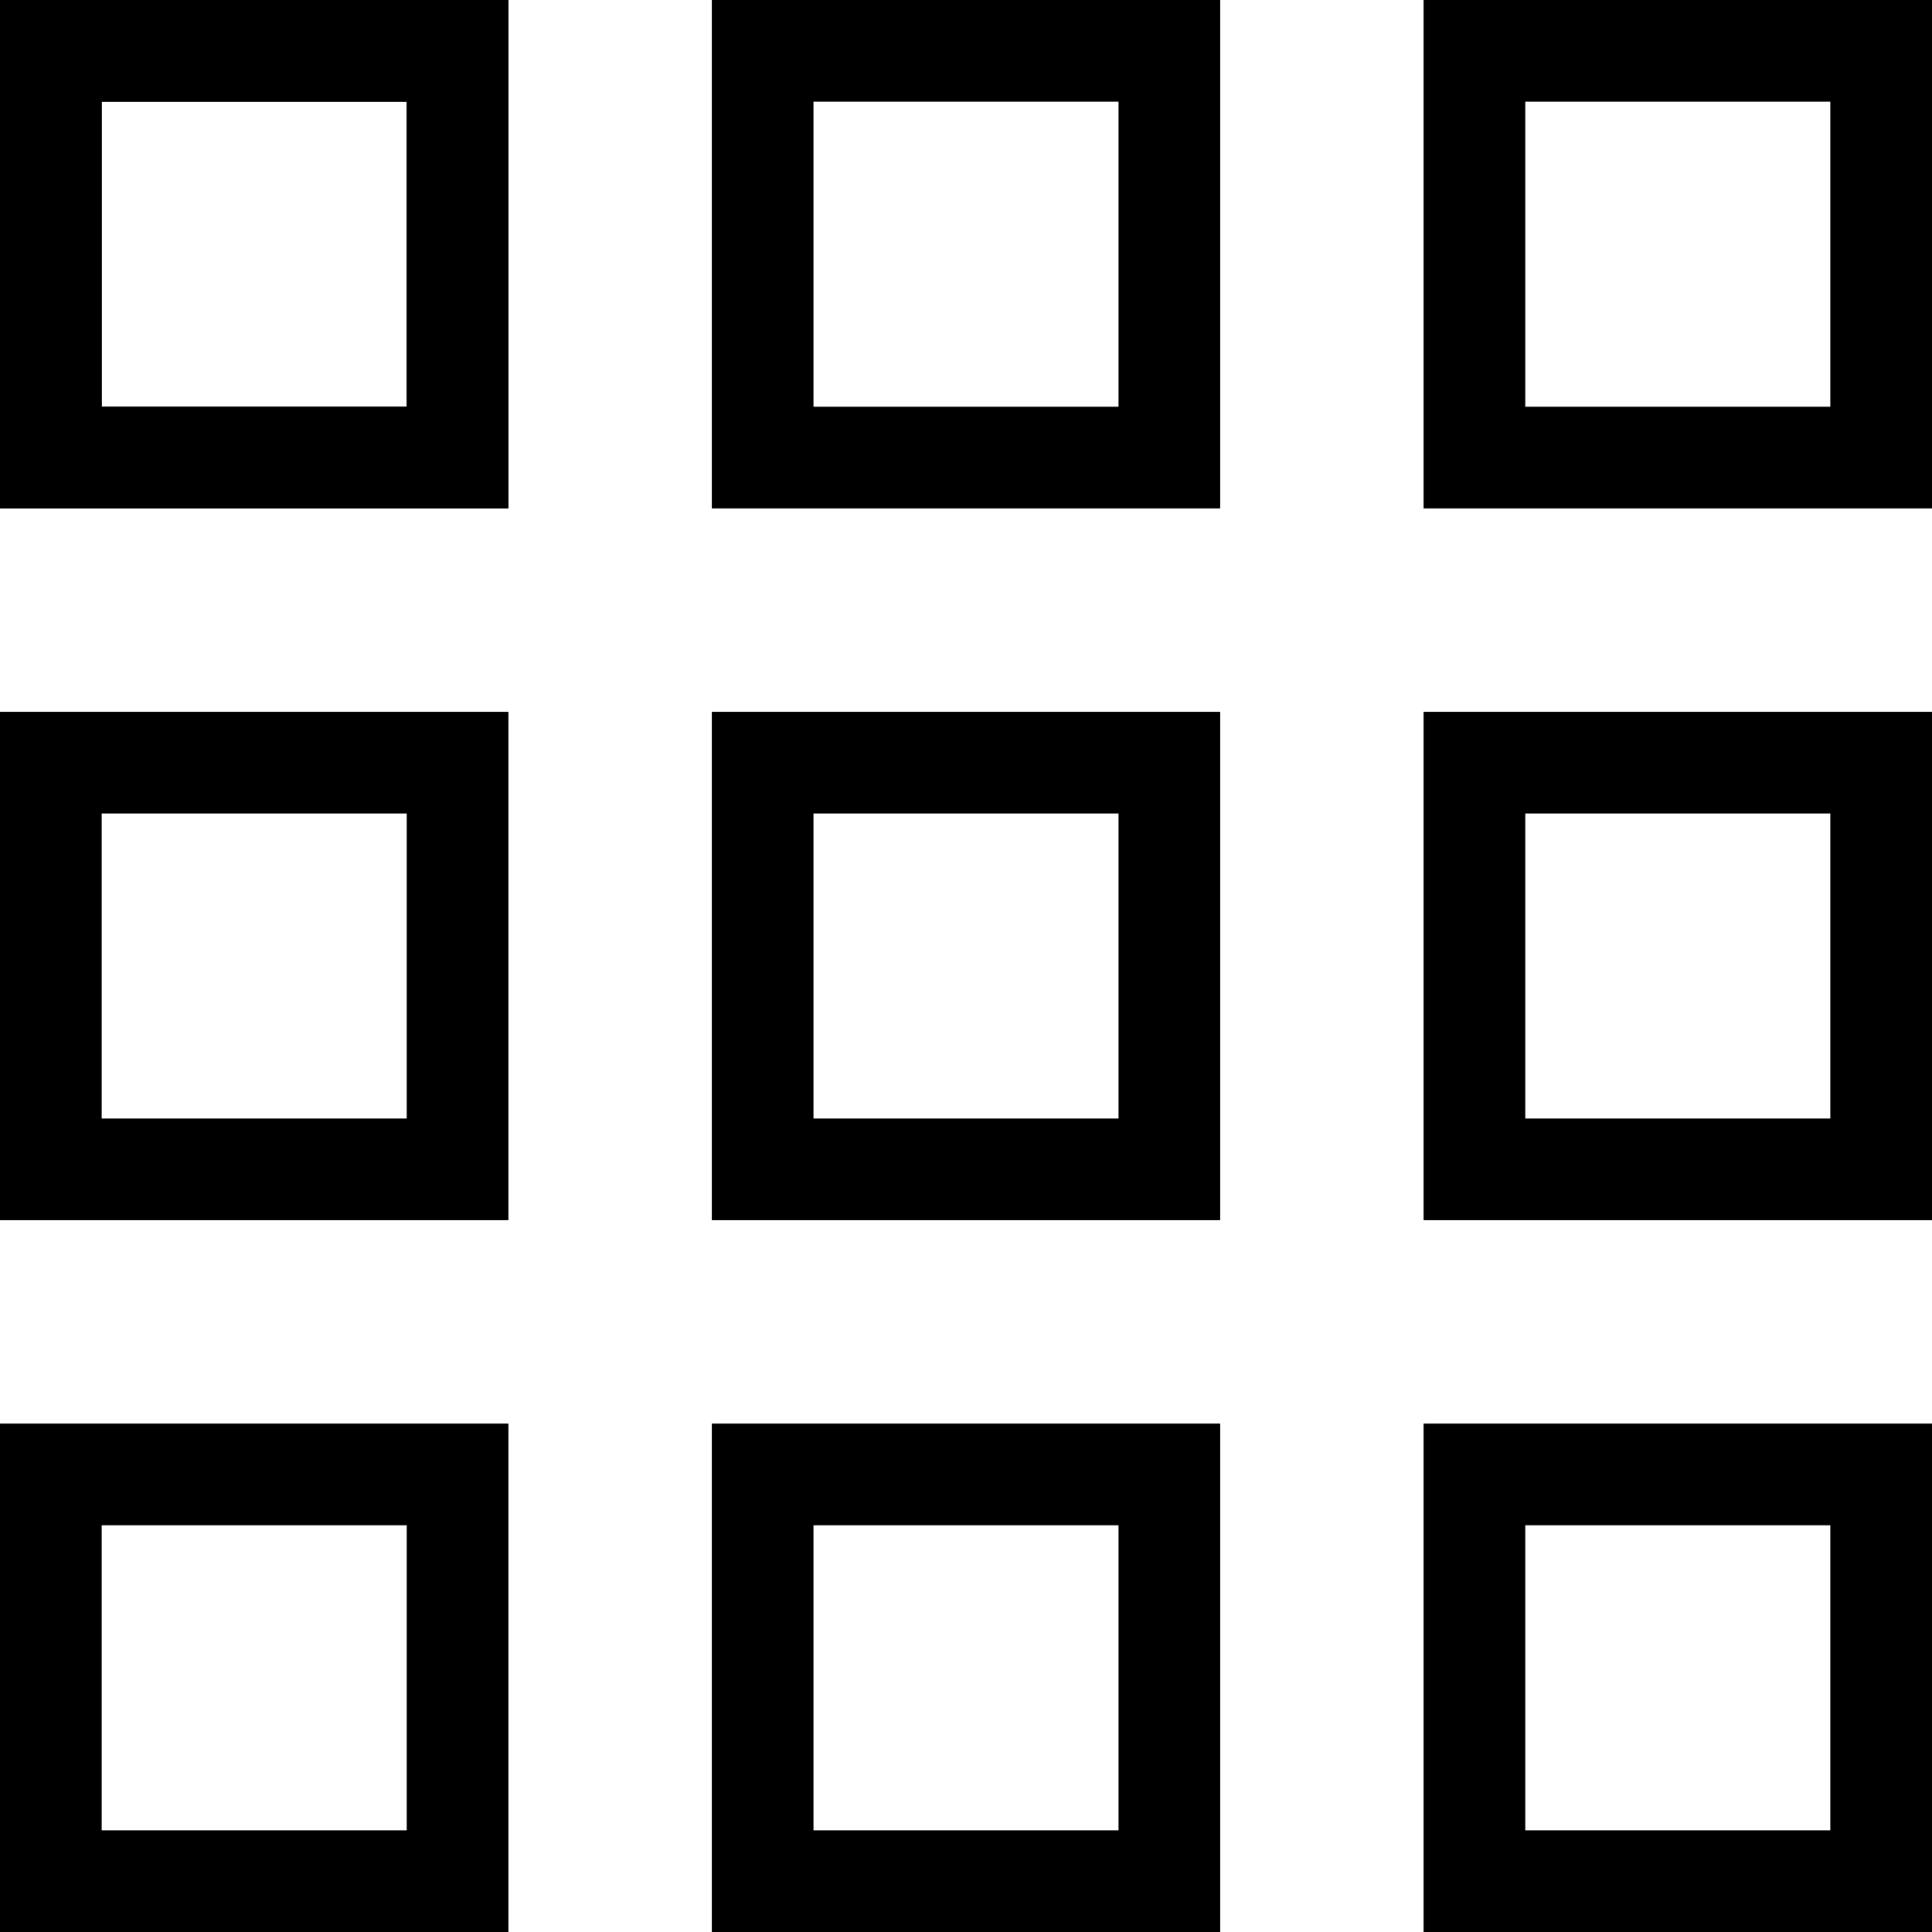 <?xml version="1.0" encoding="UTF-8"?>
<svg width="19px" height="19px" viewBox="0 0 19 19" version="1.1" xmlns="http://www.w3.org/2000/svg" xmlns:xlink="http://www.w3.org/1999/xlink">
    <!-- Generator: Sketch 55.2 (78181) - https://sketchapp.com -->
    <title>Group_10</title>
    <desc>Created with Sketch.</desc>
    <g id="Page-1" stroke="none" stroke-width="1" fill="none" fill-rule="evenodd">
        <g id="Group_10">
            <g id="Group_9">
                <g id="Rectangle_48">
                    <rect id="Rectangle" x="0" y="0" width="5" height="5"></rect>
                    <rect id="Rectangle" stroke="#000000" x="0.5" y="0.5" width="4" height="4"></rect>
                </g>
                <g id="Rectangle_49" transform="translate(0, 7)">
                    <rect id="Rectangle" x="0" y="0" width="5" height="5"></rect>
                    <rect id="Rectangle" stroke="#000000" x="0.5" y="0.5" width="4" height="4"></rect>
                </g>
                <g id="Rectangle_50" transform="translate(0, 14)">
                    <rect id="Rectangle" x="0" y="0" width="5" height="5"></rect>
                    <rect id="Rectangle" stroke="#000000" x="0.5" y="0.5" width="4" height="4"></rect>
                </g>
                <g id="Rectangle_51" transform="translate(7, 0)">
                    <rect id="Rectangle" x="0" y="0" width="5" height="5"></rect>
                    <rect id="Rectangle" stroke="#000000" x="0.5" y="0.5" width="4" height="4"></rect>
                </g>
                <g id="Rectangle_52" transform="translate(7, 7)">
                    <rect id="Rectangle" x="0" y="0" width="5" height="5"></rect>
                    <rect id="Rectangle" stroke="#000000" x="0.5" y="0.5" width="4" height="4"></rect>
                </g>
                <g id="Rectangle_53" transform="translate(7, 14)">
                    <rect id="Rectangle" x="0" y="0" width="5" height="5"></rect>
                    <rect id="Rectangle" stroke="#000000" x="0.5" y="0.5" width="4" height="4"></rect>
                </g>
                <g id="Rectangle_54" transform="translate(14, 0)">
                    <rect id="Rectangle" x="0" y="0" width="5" height="5"></rect>
                    <rect id="Rectangle" stroke="#000000" x="0.5" y="0.5" width="4" height="4"></rect>
                </g>
                <g id="Rectangle_55" transform="translate(14, 7)">
                    <rect id="Rectangle" x="0" y="0" width="5" height="5"></rect>
                    <rect id="Rectangle" stroke="#000000" x="0.5" y="0.5" width="4" height="4"></rect>
                </g>
                <g id="Rectangle_56" transform="translate(14, 14)">
                    <rect id="Rectangle" x="0" y="0" width="5" height="5"></rect>
                    <rect id="Rectangle" stroke="#000000" x="0.5" y="0.5" width="4" height="4"></rect>
                </g>
                <g id="Rectangle_60">
                    <rect id="Rectangle" x="0" y="0" width="5" height="5"></rect>
                    <rect id="Rectangle" stroke="#000000" x="0.5" y="0.5" width="4" height="4"></rect>
                </g>
            </g>
        </g>
    </g>
</svg>